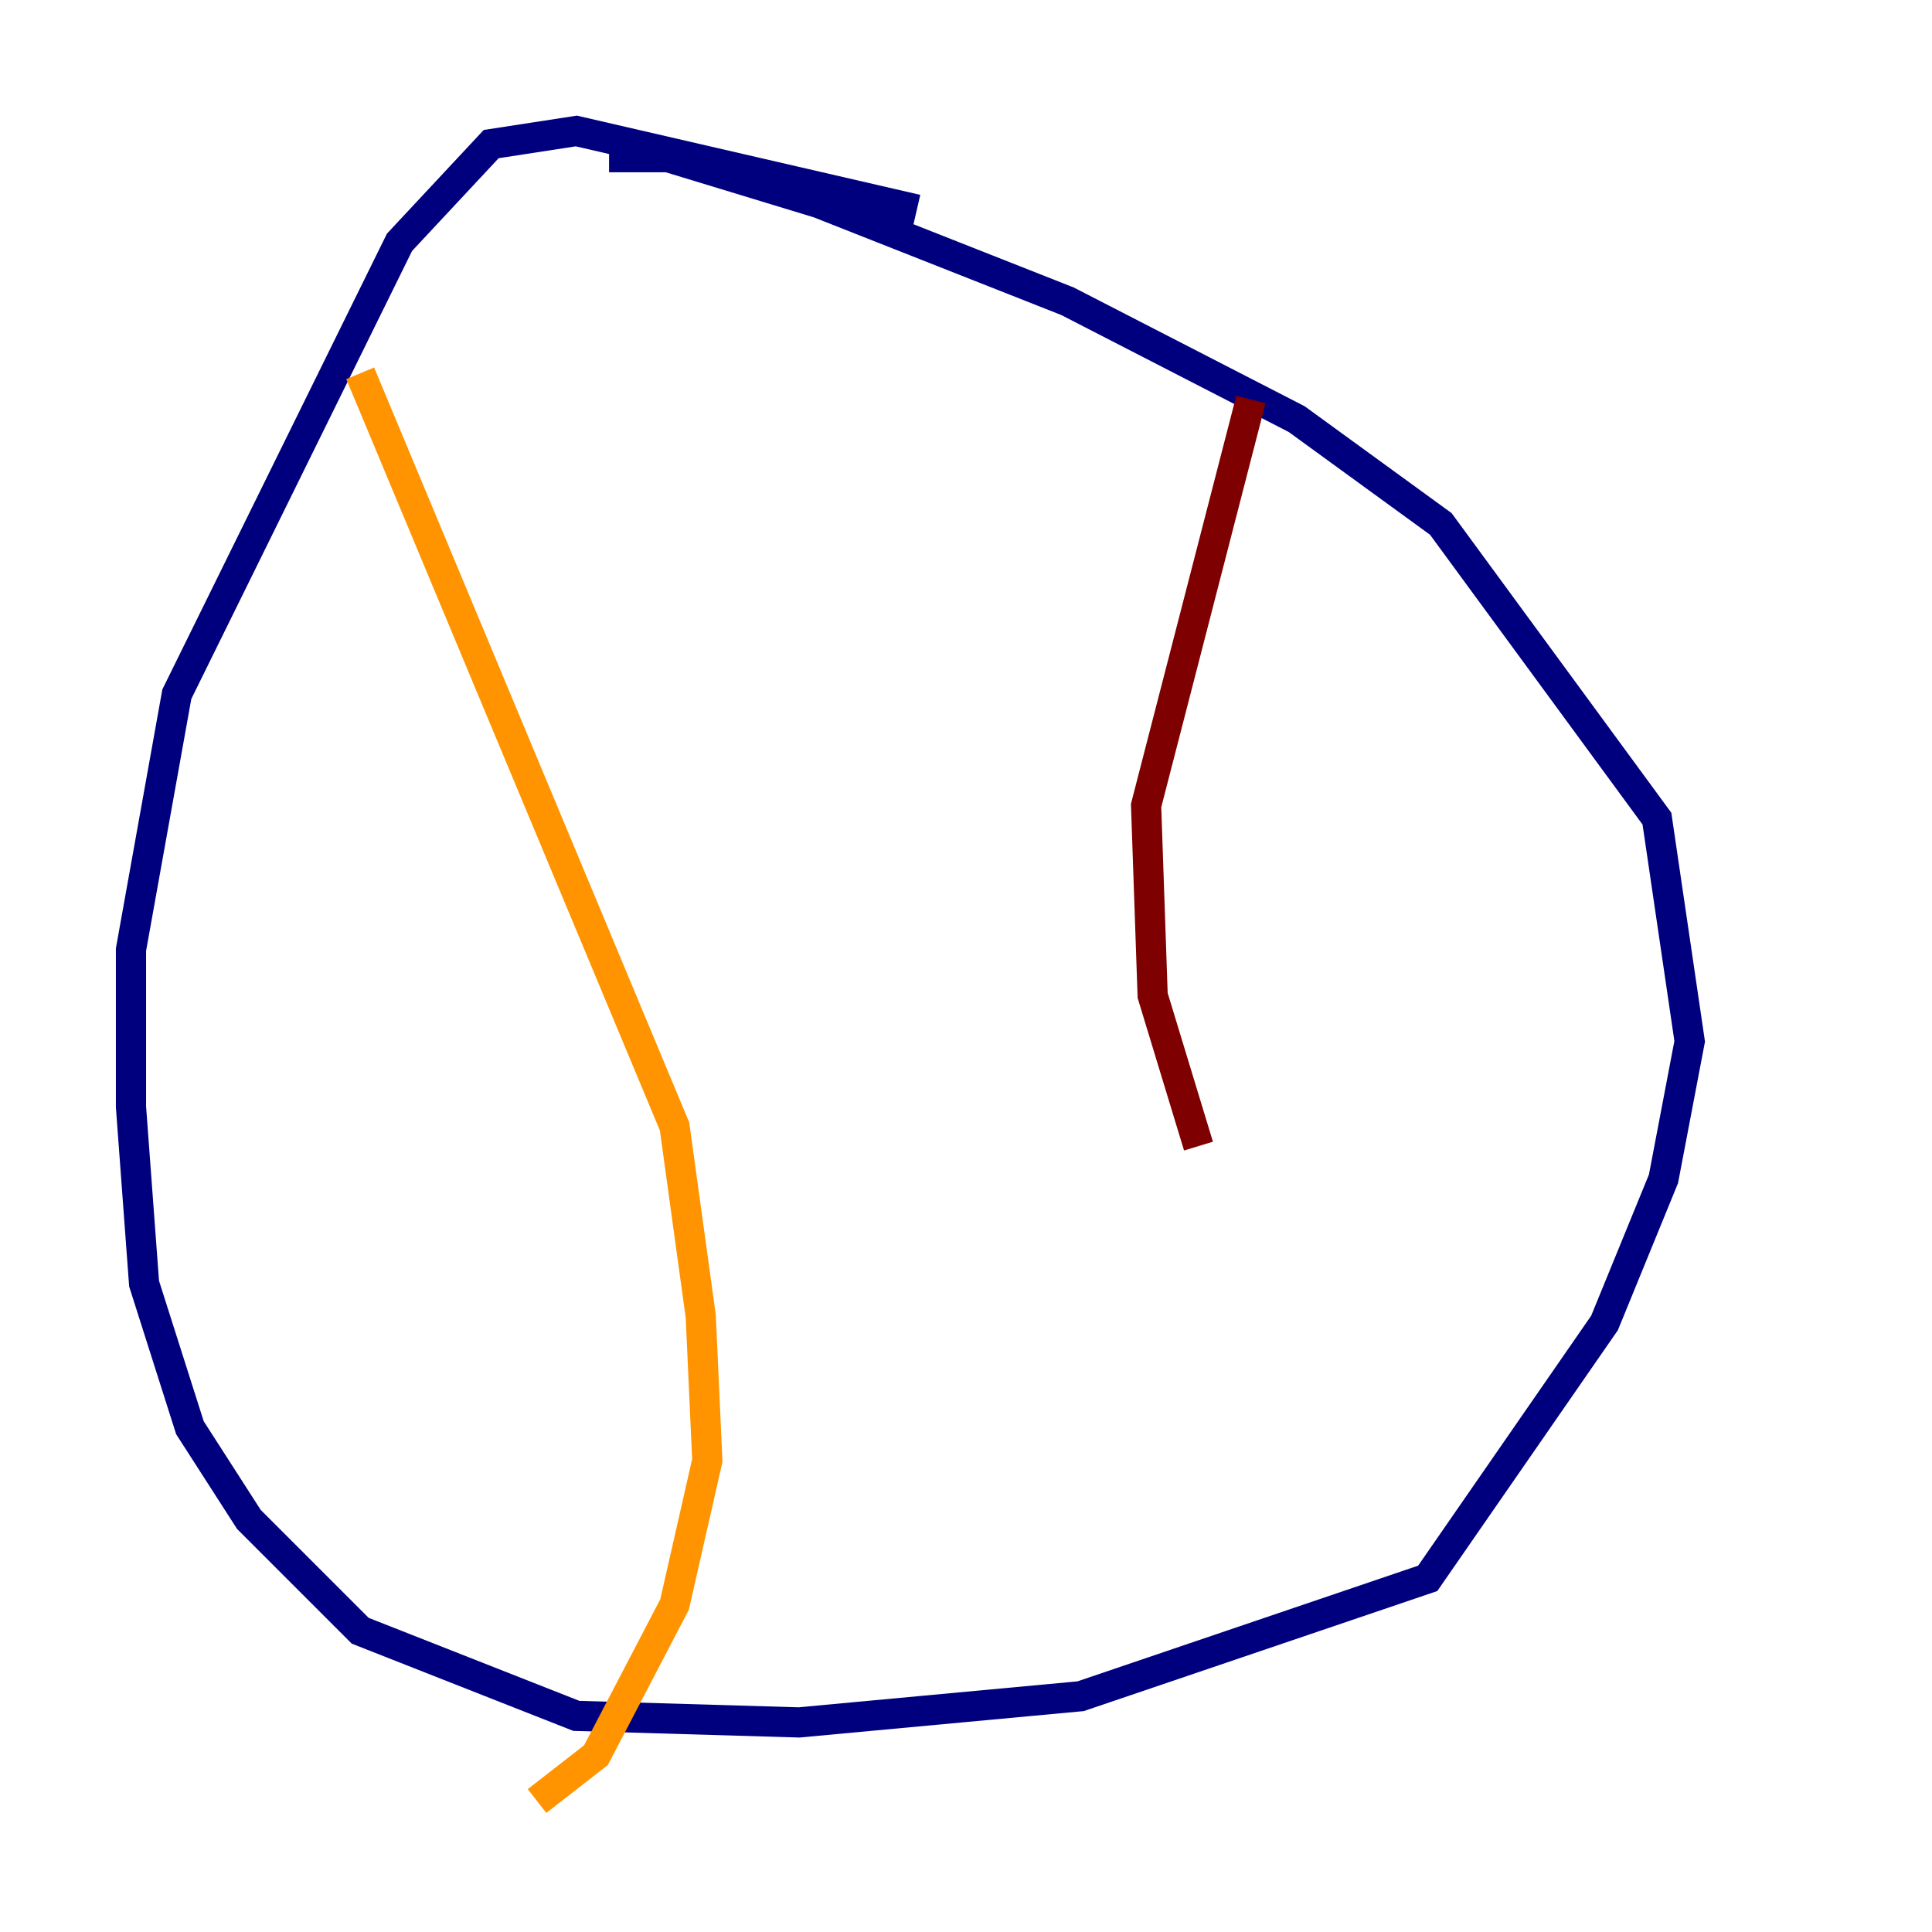 <?xml version="1.0" encoding="utf-8" ?>
<svg baseProfile="tiny" height="128" version="1.2" viewBox="0,0,128,128" width="128" xmlns="http://www.w3.org/2000/svg" xmlns:ev="http://www.w3.org/2001/xml-events" xmlns:xlink="http://www.w3.org/1999/xlink"><defs /><polyline fill="none" points="60.746,13.885 38.183,8.678 32.542,9.546 26.468,16.054 11.715,45.993 8.678,62.915 8.678,73.329 9.546,85.044 12.583,94.59 16.488,100.664 23.864,108.041 38.183,113.681 52.936,114.115 71.593,112.38 94.59,104.57 106.305,87.647 110.21,78.102 111.946,68.99 109.776,54.237 95.458,34.712 85.912,27.77 70.725,19.959 54.237,13.451 44.258,10.414 40.352,10.414" stroke="#00007f" stroke-width="2" /><polyline fill="none" points="38.617,9.546 38.617,9.546" stroke="#0080ff" stroke-width="2" /><polyline fill="none" points="19.525,22.563 19.525,22.563" stroke="#7cff79" stroke-width="2" /><polyline fill="none" points="23.864,24.732 44.691,74.63 46.427,87.214 46.861,96.759 44.691,106.305 39.485,116.285 35.58,119.322" stroke="#ff9400" stroke-width="2" /><polyline fill="none" points="82.875,26.468 75.932,53.37 76.366,65.953 79.403,75.932" stroke="#7f0000" stroke-width="2" /></svg>